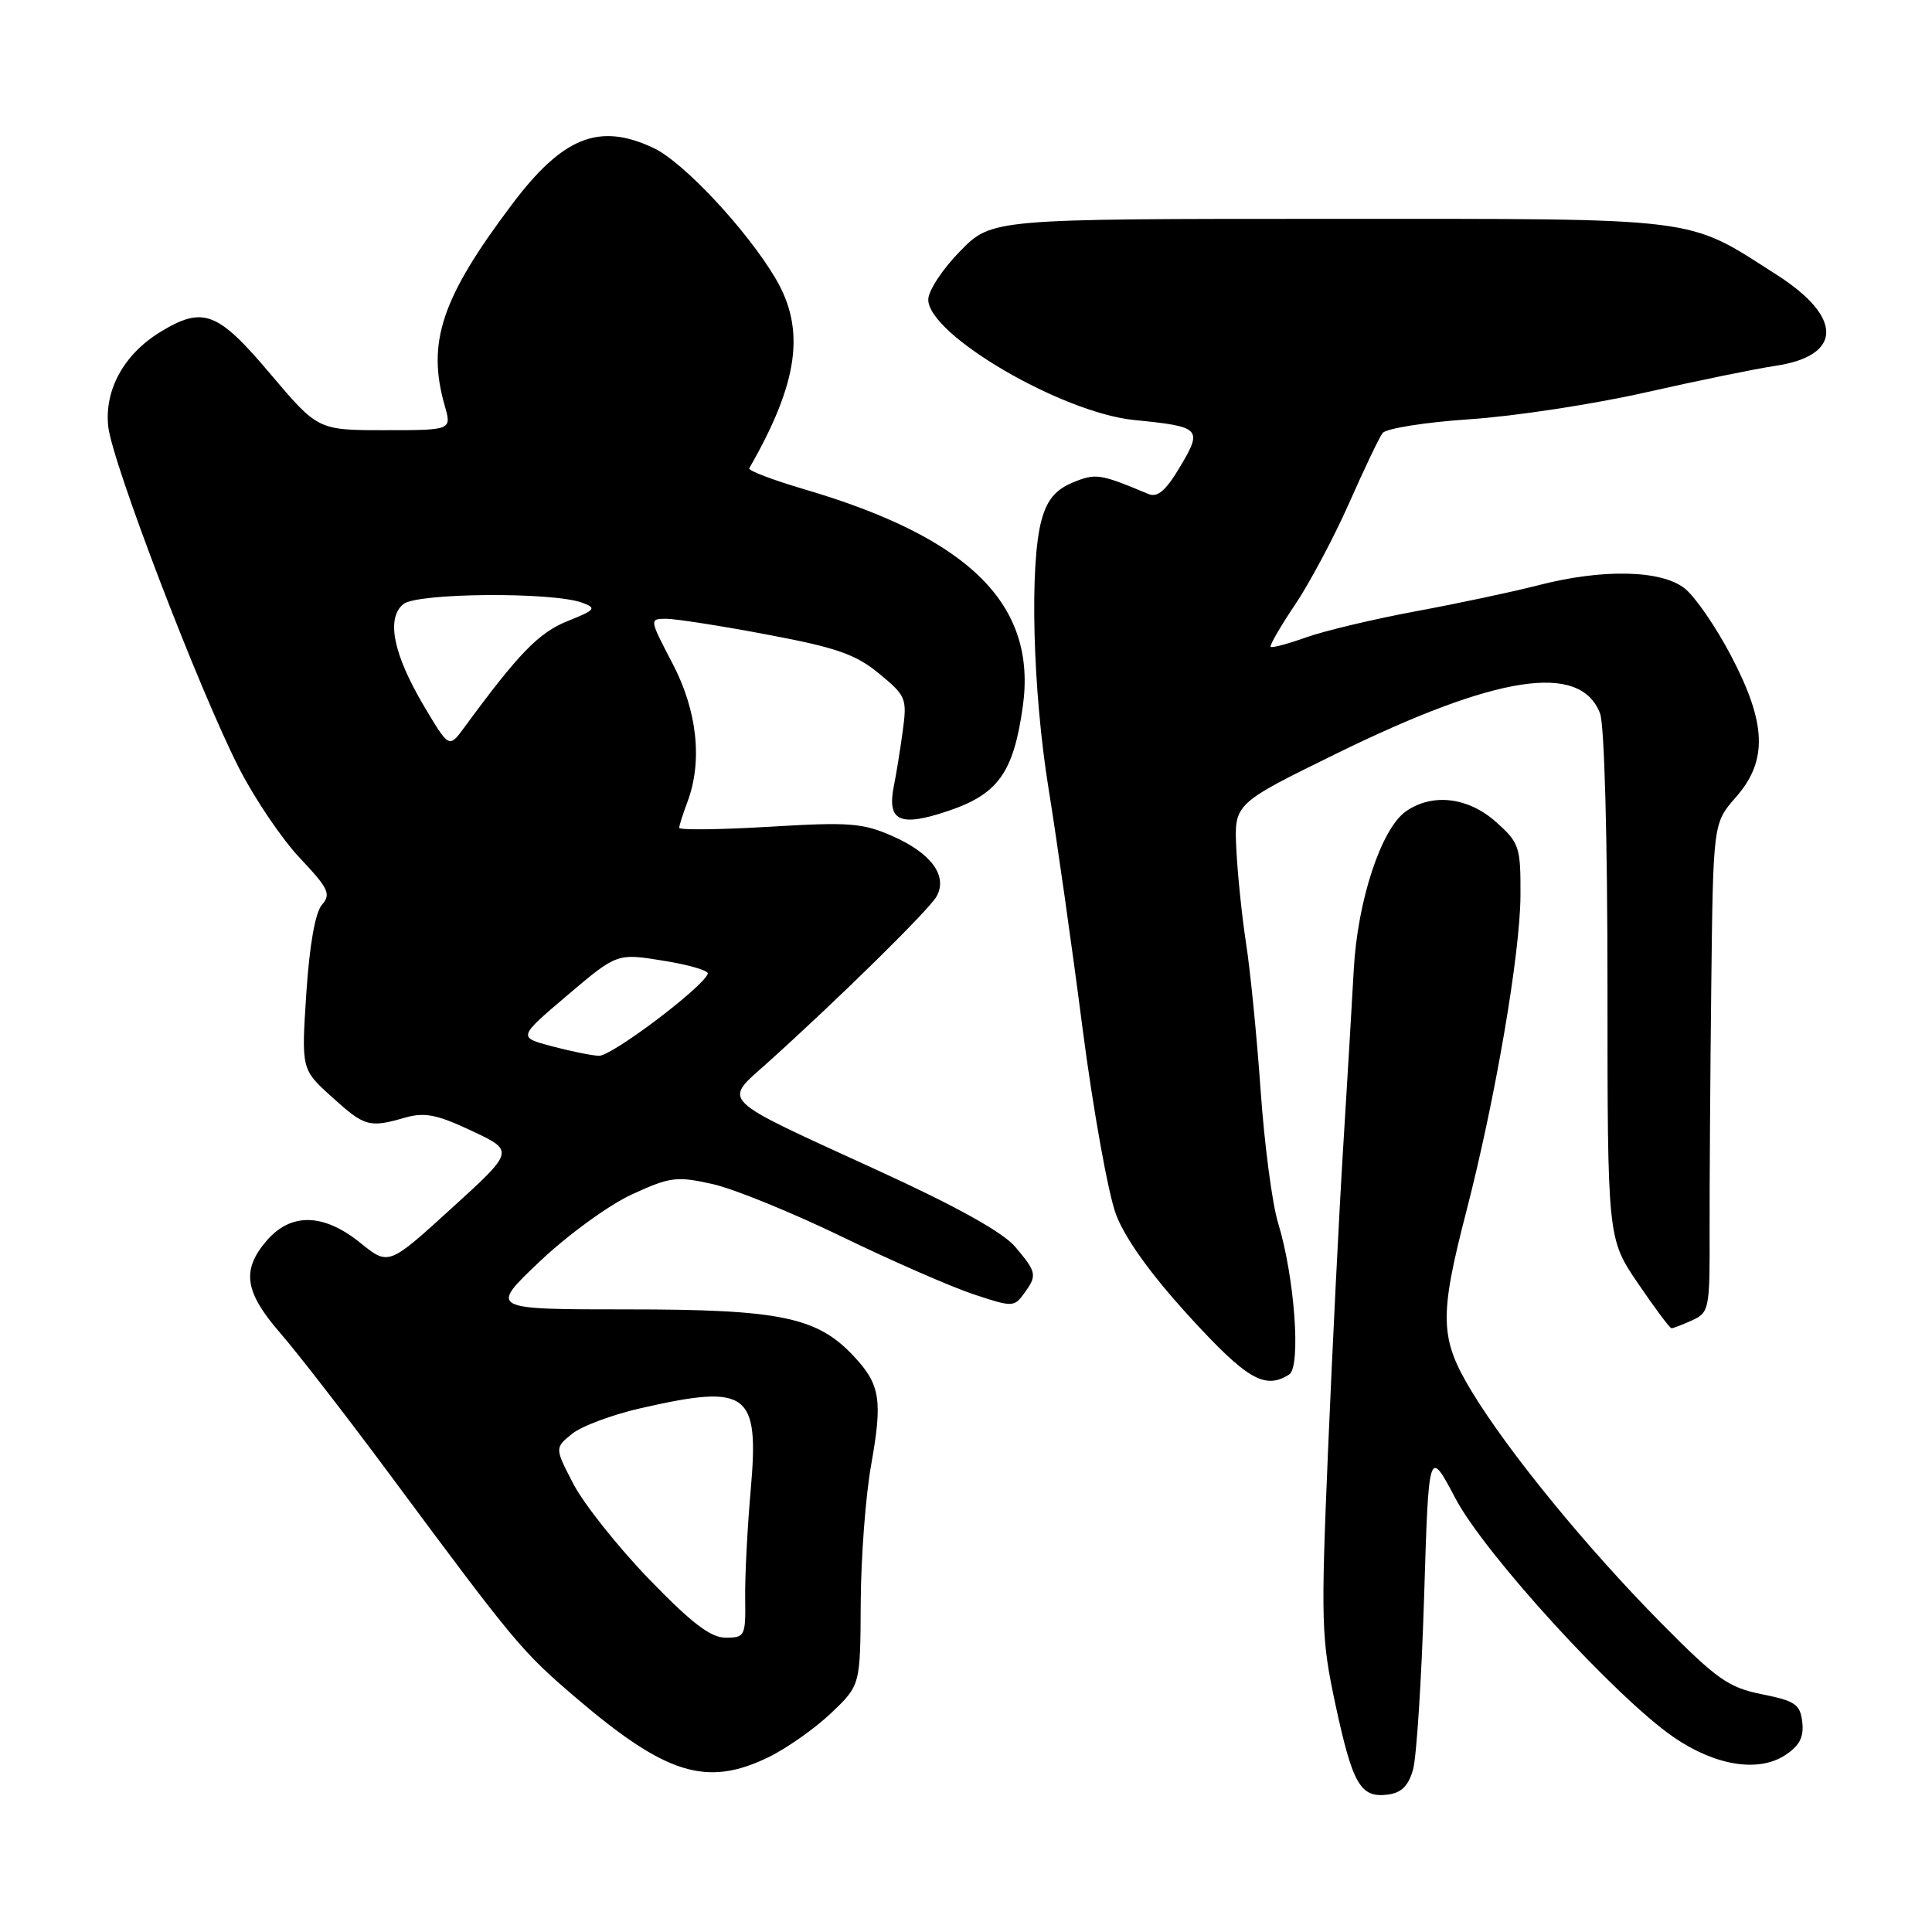 <?xml version="1.0" encoding="UTF-8" standalone="no"?>
<!DOCTYPE svg PUBLIC "-//W3C//DTD SVG 1.1//EN" "http://www.w3.org/Graphics/SVG/1.1/DTD/svg11.dtd" >
<svg xmlns="http://www.w3.org/2000/svg" xmlns:xlink="http://www.w3.org/1999/xlink" version="1.1" viewBox="0 0 256 256">
 <g >
 <path fill="currentColor"
d=" M 187.23 234.50 C 187.70 232.85 188.36 222.57 188.70 211.66 C 189.31 191.83 189.31 191.83 192.86 198.56 C 196.75 205.93 214.09 224.90 221.77 230.19 C 227.28 233.97 232.99 234.89 236.54 232.57 C 238.45 231.32 239.04 230.17 238.81 228.19 C 238.54 225.83 237.88 225.38 233.48 224.50 C 229.03 223.61 227.51 222.54 220.11 215.06 C 210.25 205.09 199.88 192.41 195.00 184.36 C 190.76 177.35 190.68 174.50 194.30 160.50 C 198.13 145.67 201.43 126.42 201.47 118.67 C 201.50 112.20 201.33 111.68 198.23 108.92 C 194.55 105.62 189.79 105.06 186.29 107.51 C 183.02 109.80 179.87 119.36 179.38 128.50 C 179.14 132.90 178.51 143.47 177.98 152.00 C 177.45 160.53 176.55 178.53 175.98 192.00 C 175.01 215.04 175.07 217.06 176.96 225.89 C 179.24 236.47 180.26 238.23 183.85 237.80 C 185.67 237.58 186.61 236.67 187.23 234.50 Z  M 101.79 232.86 C 104.22 231.68 107.96 229.05 110.11 227.01 C 114.00 223.31 114.00 223.31 114.05 212.40 C 114.08 206.41 114.70 198.18 115.43 194.12 C 116.96 185.53 116.64 183.48 113.19 179.77 C 108.32 174.52 103.45 173.50 83.16 173.50 C 64.82 173.50 64.82 173.50 71.54 167.13 C 75.27 163.60 80.71 159.65 83.76 158.25 C 88.80 155.94 89.67 155.83 94.40 156.89 C 97.23 157.52 104.96 160.67 111.58 163.88 C 118.20 167.09 126.03 170.51 128.97 171.49 C 134.14 173.21 134.38 173.20 135.66 171.44 C 137.46 168.99 137.39 168.61 134.54 165.23 C 132.91 163.29 126.79 159.88 116.28 155.07 C 94.88 145.26 95.79 146.14 101.68 140.84 C 111.07 132.40 123.19 120.48 124.12 118.75 C 125.58 116.05 123.40 113.07 118.33 110.82 C 114.31 109.04 112.58 108.91 101.92 109.55 C 95.36 109.94 90.00 110.00 90.00 109.69 C 90.00 109.38 90.48 107.88 91.06 106.34 C 93.12 100.92 92.41 94.20 89.10 87.89 C 86.04 82.04 86.03 82.00 88.26 81.99 C 89.49 81.99 95.51 82.92 101.63 84.08 C 110.85 85.81 113.39 86.70 116.49 89.26 C 120.07 92.21 120.21 92.54 119.61 96.92 C 119.27 99.44 118.75 102.62 118.47 104.00 C 117.47 108.83 119.17 109.64 125.68 107.44 C 132.25 105.22 134.29 102.37 135.52 93.66 C 137.44 80.16 128.54 71.29 106.57 64.83 C 102.39 63.60 99.11 62.35 99.28 62.05 C 105.81 50.67 106.78 43.68 102.75 36.87 C 98.95 30.46 90.58 21.50 86.64 19.63 C 79.41 16.20 74.58 18.12 67.82 27.11 C 58.49 39.51 56.53 45.38 58.93 53.76 C 59.86 57.00 59.86 57.00 50.99 57.00 C 42.13 57.00 42.13 57.00 35.81 49.53 C 28.83 41.26 26.92 40.53 21.24 43.99 C 16.44 46.92 13.82 51.65 14.34 56.50 C 14.85 61.29 26.42 91.51 31.70 101.83 C 33.76 105.86 37.38 111.21 39.75 113.71 C 43.54 117.73 43.89 118.47 42.66 119.89 C 41.77 120.91 41.01 125.22 40.59 131.60 C 39.93 141.70 39.93 141.70 43.97 145.35 C 48.33 149.30 48.91 149.46 53.68 148.09 C 56.27 147.35 57.91 147.68 62.52 149.85 C 68.18 152.51 68.18 152.51 59.83 160.11 C 51.49 167.71 51.49 167.71 47.75 164.69 C 42.89 160.76 38.56 160.65 35.34 164.39 C 31.97 168.31 32.40 171.19 37.18 176.69 C 39.48 179.34 46.03 187.80 51.74 195.50 C 68.30 217.83 69.14 218.84 76.43 225.06 C 88.27 235.15 93.64 236.80 101.79 232.86 Z  M 170.82 182.13 C 172.42 181.12 171.54 169.15 169.34 162.00 C 168.58 159.53 167.54 151.65 167.04 144.50 C 166.54 137.35 165.67 128.57 165.11 125.00 C 164.56 121.42 163.98 115.80 163.82 112.50 C 163.53 106.50 163.53 106.50 177.01 99.89 C 198.40 89.40 209.42 87.72 212.02 94.55 C 212.59 96.05 213.00 111.17 213.00 130.62 C 213.00 164.11 213.00 164.11 217.04 170.05 C 219.26 173.32 221.26 176.00 221.49 176.00 C 221.72 176.00 222.95 175.52 224.24 174.94 C 226.47 173.92 226.57 173.43 226.53 163.19 C 226.52 157.31 226.61 142.73 226.75 130.78 C 227.00 109.07 227.00 109.07 230.00 105.65 C 234.26 100.81 234.09 95.86 229.35 86.85 C 227.35 83.04 224.59 79.03 223.22 77.96 C 220.11 75.51 212.30 75.35 203.79 77.56 C 200.49 78.41 193.22 79.96 187.64 80.99 C 182.06 82.03 175.52 83.58 173.09 84.45 C 170.67 85.31 168.55 85.88 168.37 85.71 C 168.20 85.53 169.65 83.03 171.59 80.14 C 173.53 77.26 176.75 71.21 178.75 66.70 C 180.74 62.19 182.74 58.00 183.19 57.39 C 183.65 56.77 188.85 55.95 194.76 55.55 C 200.67 55.16 211.12 53.56 218.00 52.01 C 224.88 50.45 232.62 48.87 235.22 48.48 C 244.15 47.16 244.25 42.05 235.45 36.43 C 223.31 28.66 226.04 29.00 176.13 29.00 C 131.42 29.00 131.42 29.00 127.21 33.29 C 124.89 35.65 123.00 38.53 123.00 39.70 C 123.00 44.37 140.71 54.71 150.33 55.66 C 159.12 56.53 159.38 56.79 156.37 61.84 C 154.46 65.05 153.38 65.96 152.15 65.45 C 145.73 62.76 145.20 62.68 142.14 63.94 C 139.87 64.88 138.76 66.21 138.02 68.87 C 136.40 74.68 136.84 91.51 138.94 104.50 C 140.01 111.10 142.04 125.38 143.44 136.24 C 144.85 147.09 146.85 158.21 147.88 160.93 C 149.11 164.16 152.50 168.87 157.60 174.45 C 165.24 182.80 167.60 184.17 170.82 182.13 Z  M 86.00 209.24 C 81.88 204.97 77.38 199.31 76.00 196.67 C 73.50 191.87 73.50 191.87 75.77 190.01 C 77.01 188.99 81.15 187.44 84.96 186.58 C 99.15 183.35 100.62 184.46 99.47 197.46 C 99.03 202.43 98.70 208.86 98.74 211.75 C 98.81 216.78 98.71 217.00 96.16 217.00 C 94.16 217.00 91.66 215.09 86.00 209.24 Z  M 73.07 138.62 C 68.63 137.44 68.63 137.44 75.19 131.87 C 81.76 126.30 81.76 126.30 87.91 127.30 C 91.30 127.84 93.94 128.62 93.79 129.03 C 93.06 130.90 81.00 139.99 79.35 139.90 C 78.33 139.85 75.50 139.27 73.07 138.62 Z  M 56.18 93.56 C 52.11 86.68 51.15 81.95 53.44 80.05 C 55.25 78.55 73.24 78.41 77.17 79.87 C 79.09 80.58 78.89 80.83 75.20 82.30 C 71.39 83.83 68.72 86.58 61.50 96.42 C 59.50 99.14 59.50 99.14 56.18 93.56 Z "/>
</g>
</svg>